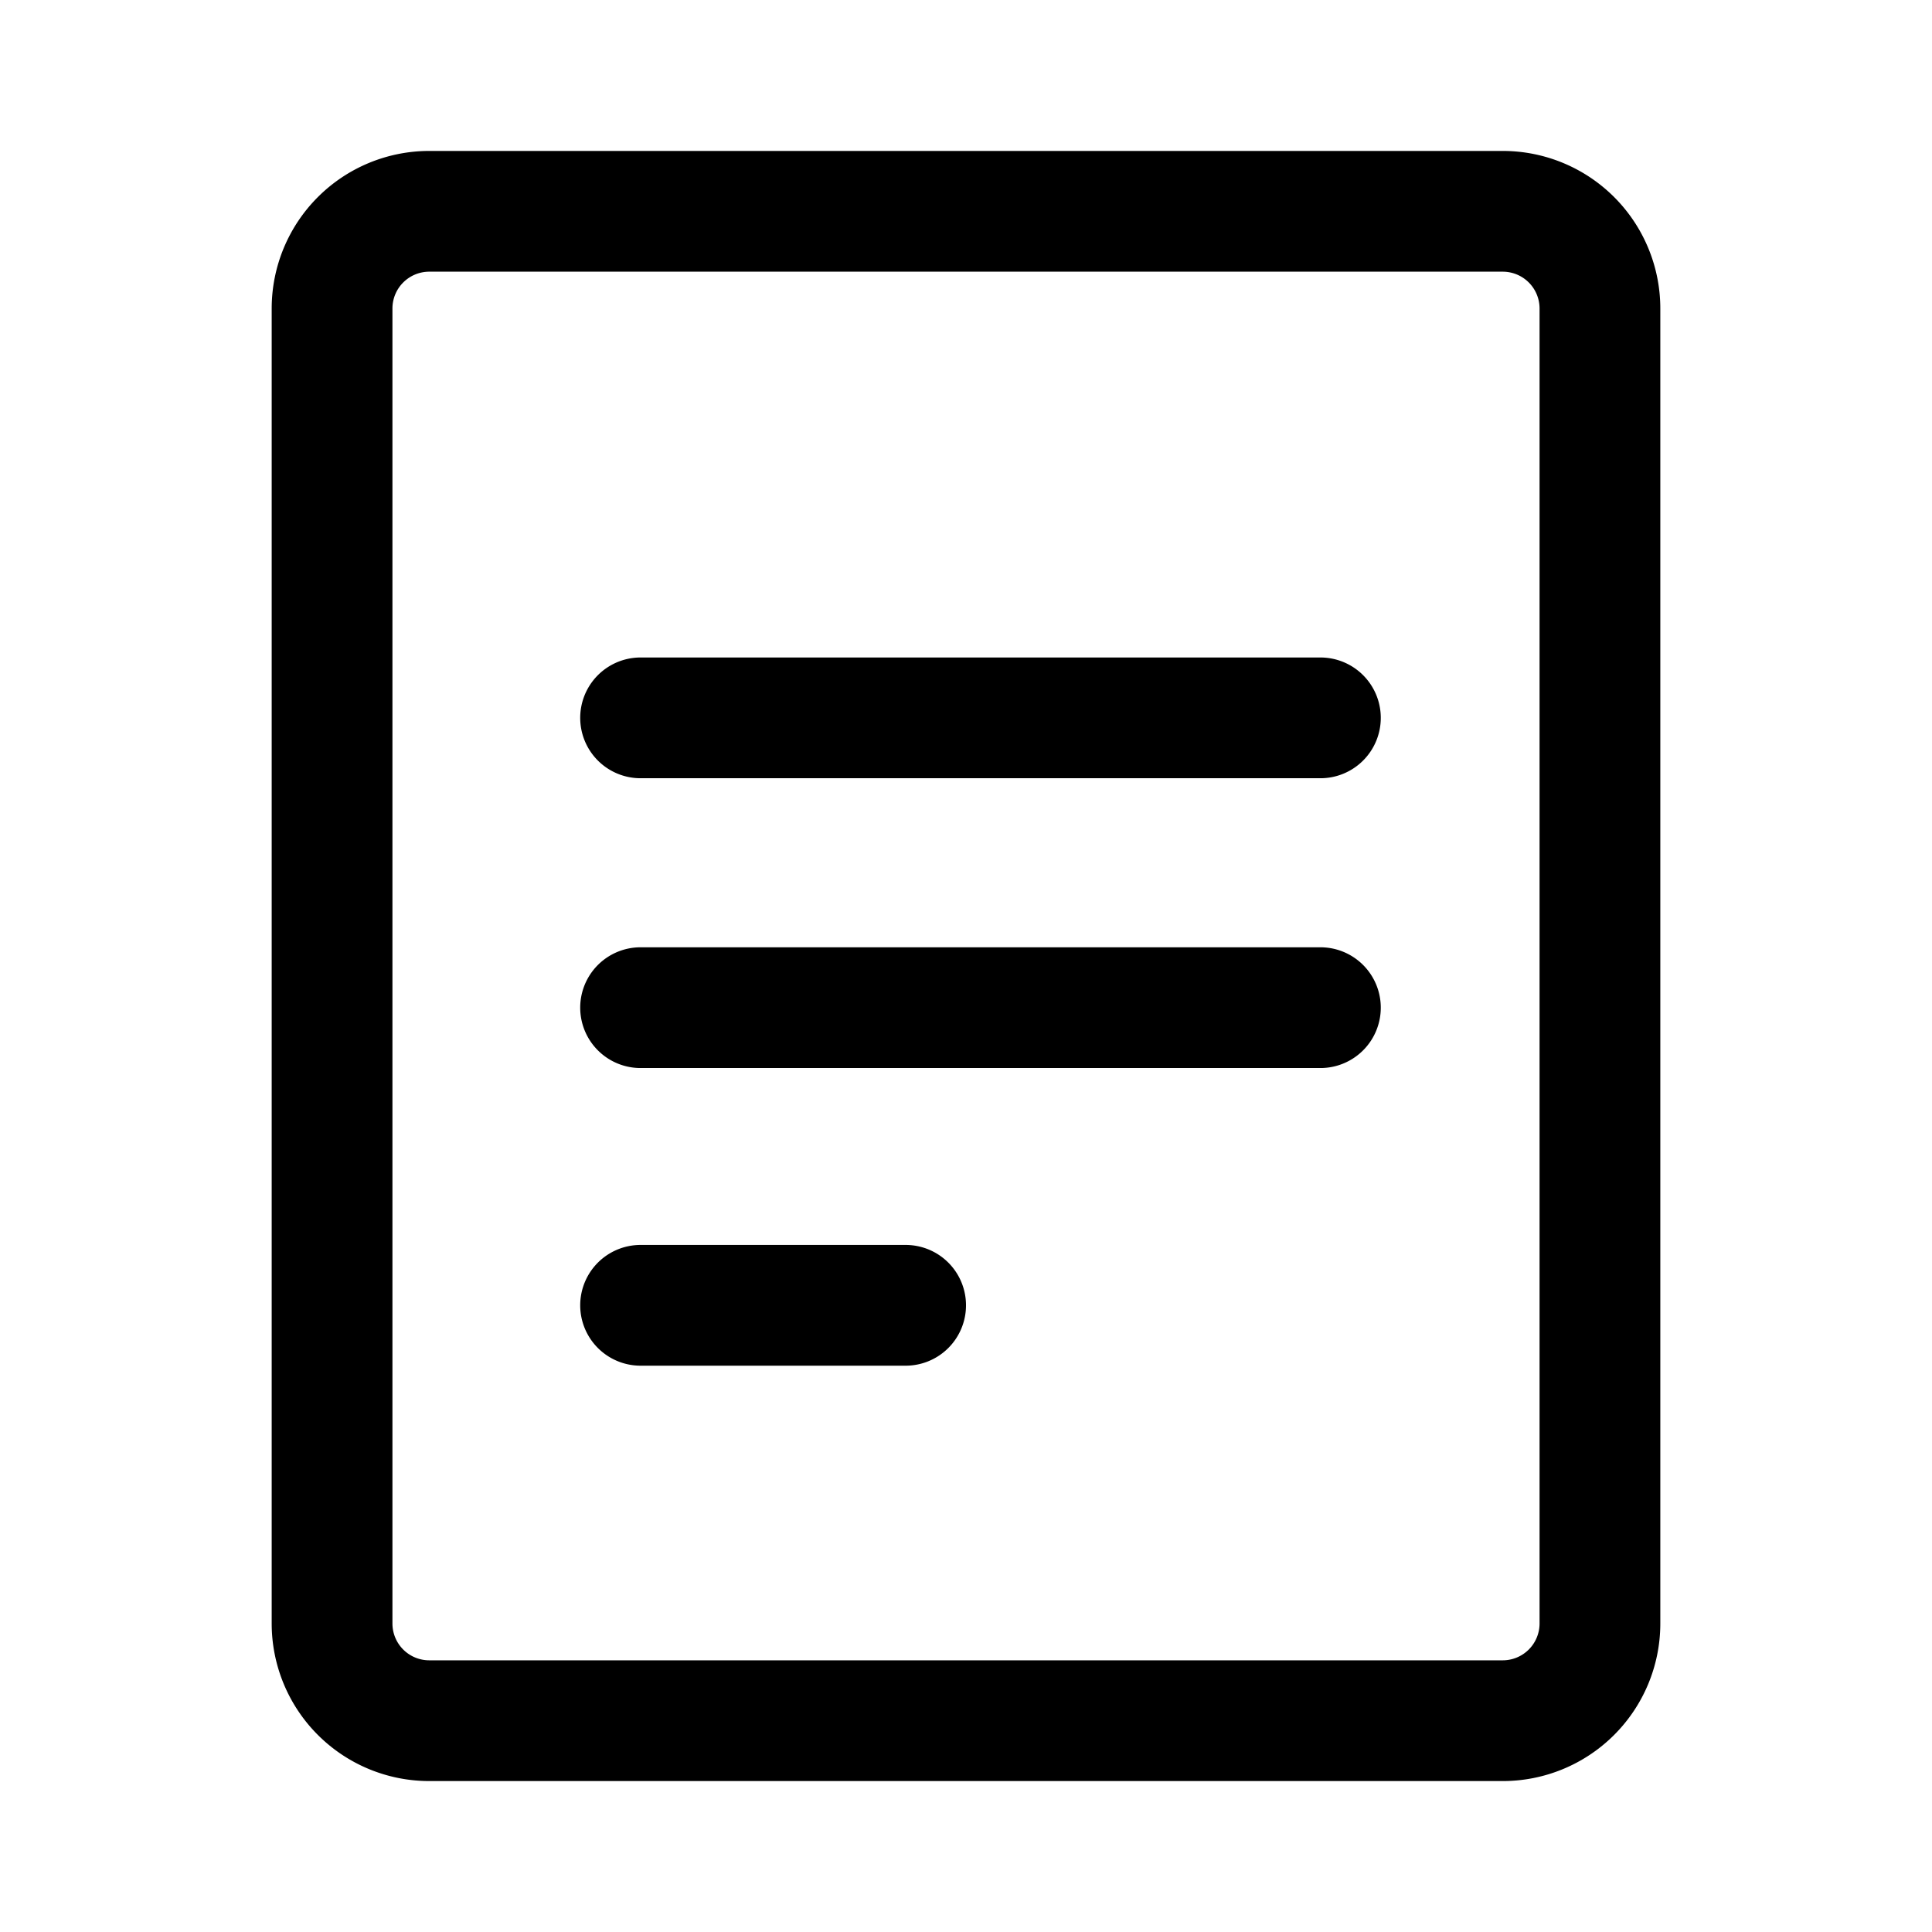 <svg xmlns="http://www.w3.org/2000/svg" aria-hidden="true" viewBox="0 0 32 32">
    <title>
        Text files
    </title>
    <path fill="none" stroke="currentColor" stroke-linecap="round" stroke-linejoin="round" stroke-width="2" d="M5.5 26.89V5.11A1.61 1.61 0 017.11 3.5h17.78a1.61 1.61 0 011.61 1.61v21.78a1.61 1.61 0 01-1.61 1.61H7.11a1.61 1.61 0 01-1.61-1.61zm5.11-15h11.26m-11.26 4.8h11.26m-11.26 4.93H15"/>
</svg>
